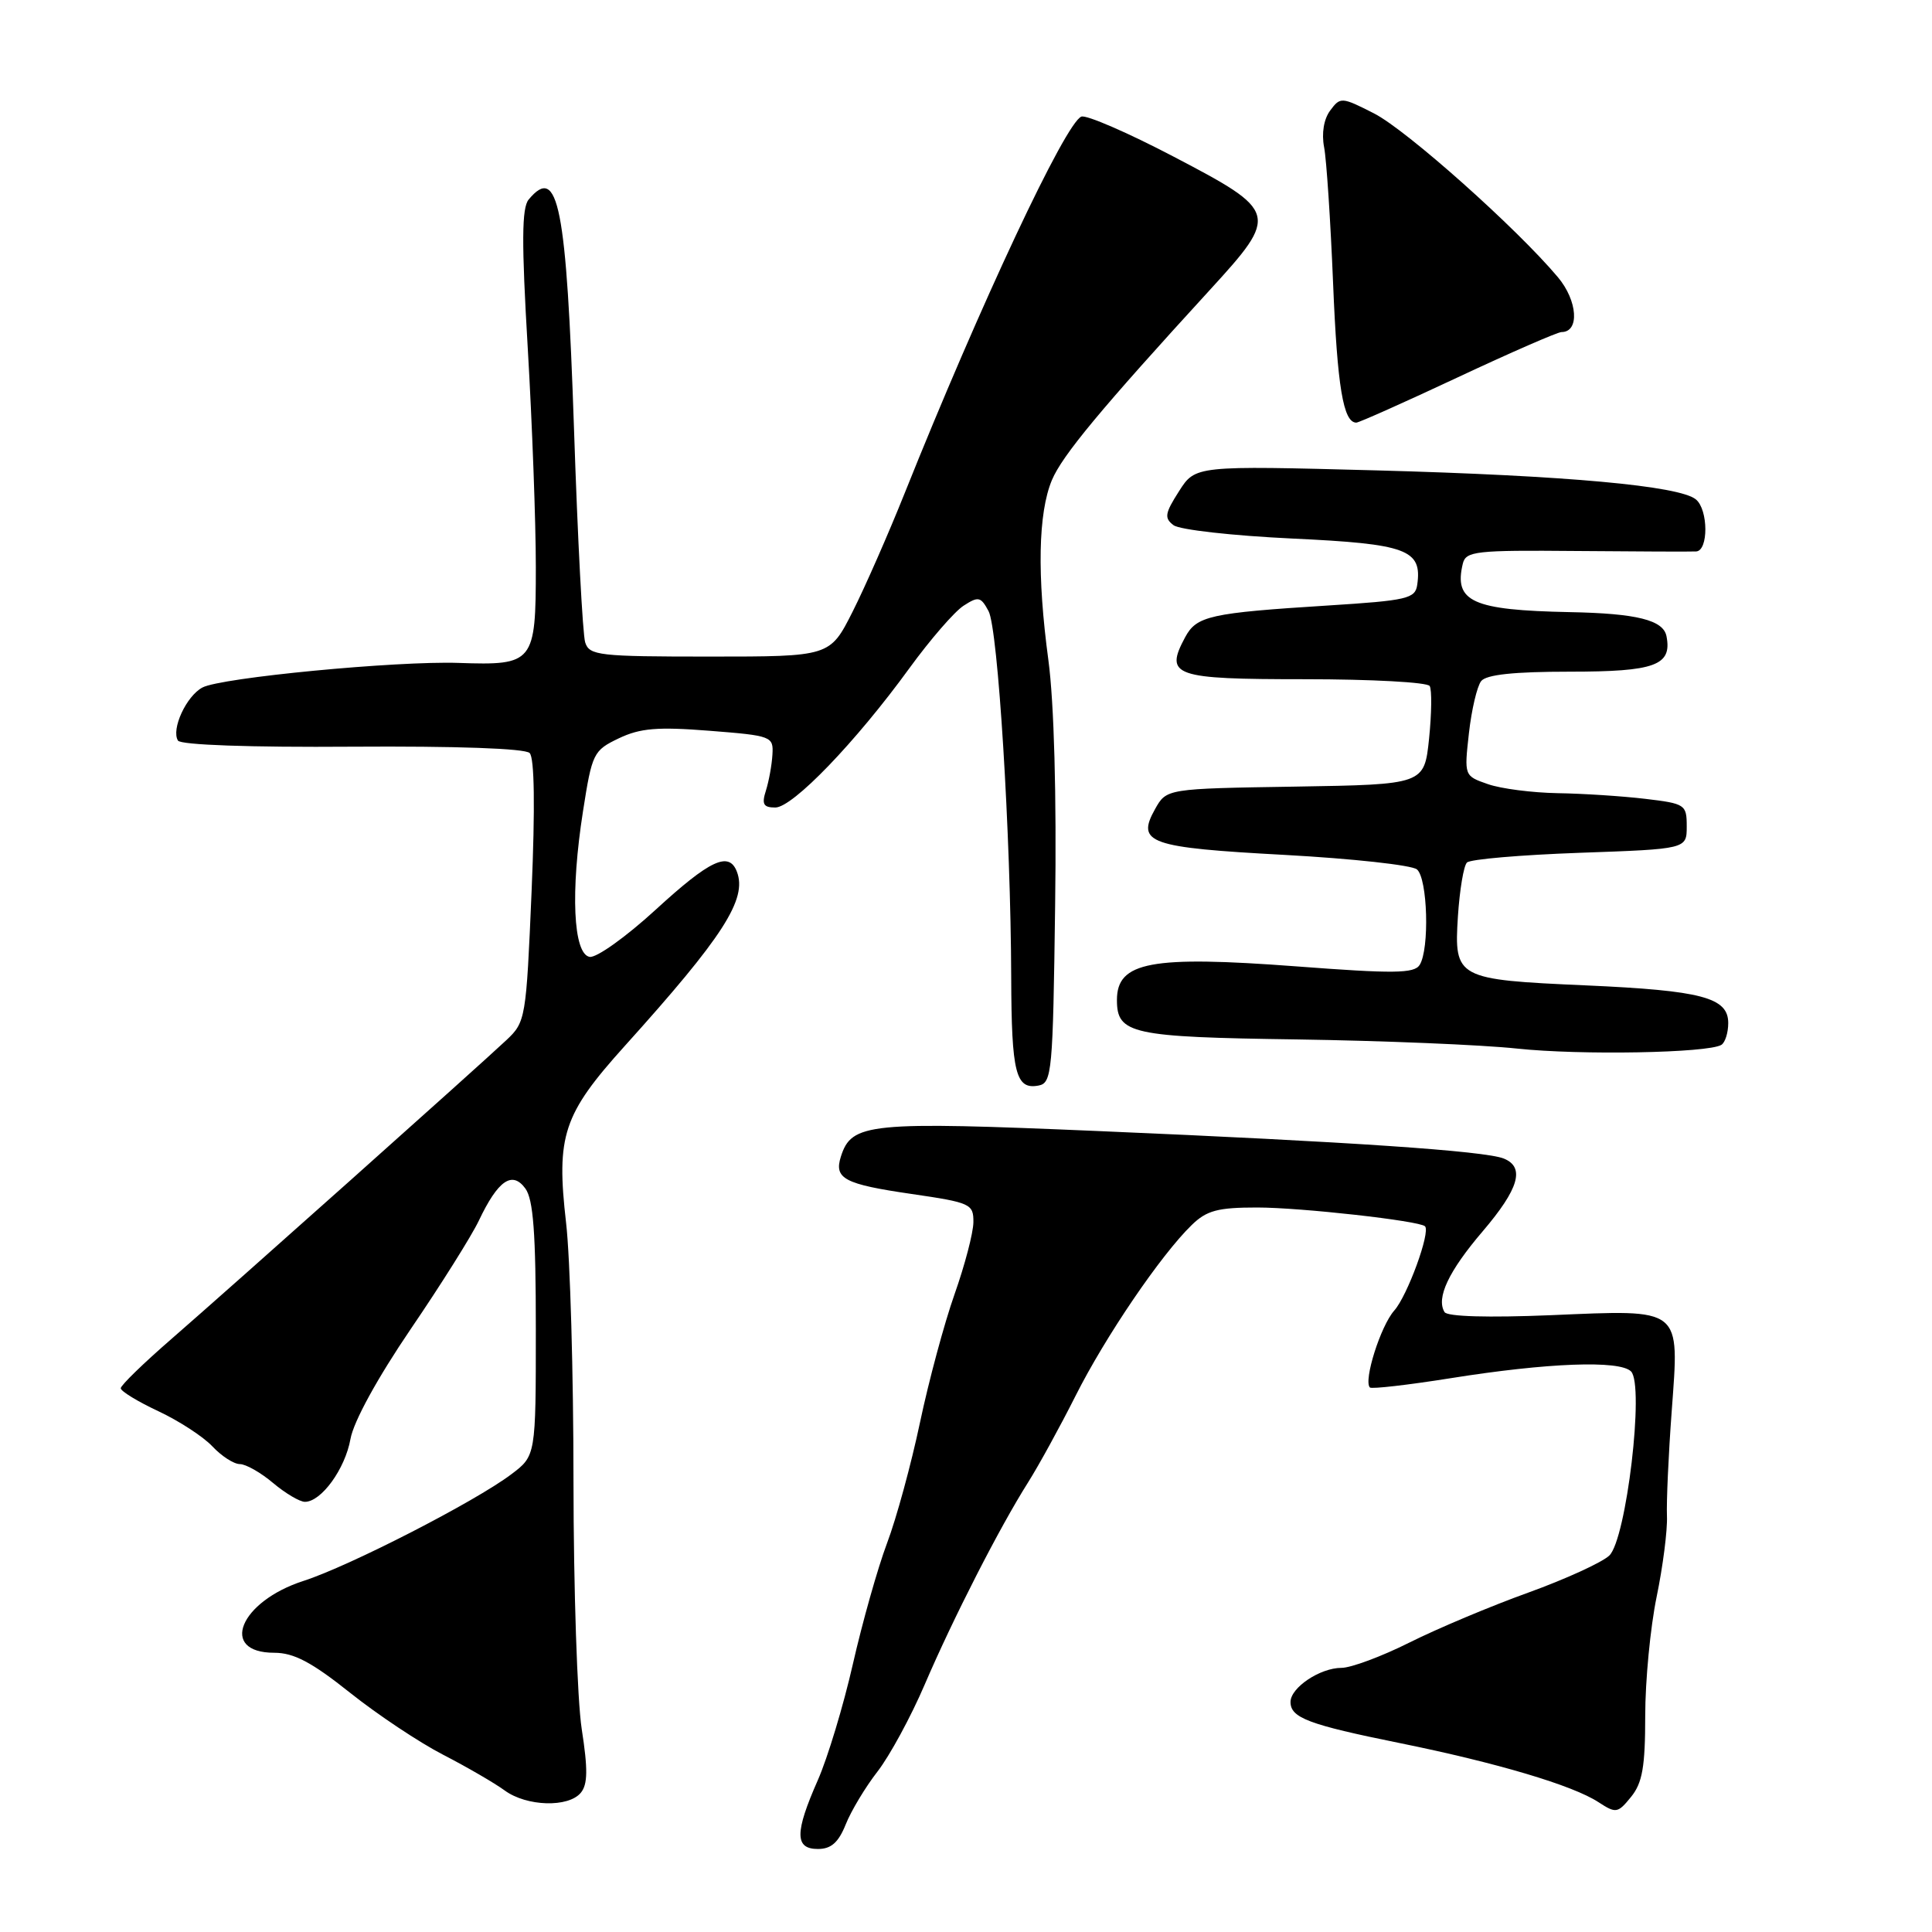<?xml version="1.0" encoding="UTF-8" standalone="no"?>
<!DOCTYPE svg PUBLIC "-//W3C//DTD SVG 1.1//EN" "http://www.w3.org/Graphics/SVG/1.1/DTD/svg11.dtd" >
<svg xmlns="http://www.w3.org/2000/svg" xmlns:xlink="http://www.w3.org/1999/xlink" version="1.1" viewBox="0 0 256 256">
 <g >
 <path fill="currentColor"
d=" M 112.06 241.75 C 112.77 239.96 114.67 236.80 116.28 234.73 C 117.89 232.65 120.70 227.48 122.52 223.23 C 126.31 214.40 132.45 202.39 136.21 196.45 C 137.62 194.22 140.46 189.04 142.52 184.95 C 146.44 177.15 153.81 166.30 157.90 162.33 C 159.89 160.39 161.35 160.00 166.57 160.00 C 172.37 160.00 188.08 161.76 188.82 162.49 C 189.58 163.24 186.49 171.69 184.75 173.65 C 182.94 175.68 180.64 182.97 181.52 183.85 C 181.74 184.07 186.55 183.52 192.21 182.62 C 205.05 180.57 214.61 180.21 216.12 181.72 C 217.92 183.52 215.50 203.96 213.24 206.12 C 212.28 207.03 207.45 209.24 202.50 211.03 C 197.55 212.81 190.47 215.79 186.77 217.64 C 183.08 219.49 179.01 221.00 177.75 221.00 C 174.91 221.00 171.00 223.62 171.00 225.52 C 171.00 227.62 173.39 228.52 185.44 230.96 C 198.36 233.58 208.41 236.57 211.81 238.80 C 214.13 240.31 214.36 240.27 216.13 238.09 C 217.63 236.24 218.00 234.09 218.00 227.35 C 218.00 222.71 218.68 215.62 219.51 211.60 C 220.34 207.58 220.96 202.76 220.88 200.89 C 220.80 199.03 221.08 192.77 221.51 186.99 C 222.52 173.11 223.05 173.53 205.48 174.27 C 197.19 174.61 191.78 174.46 191.41 173.86 C 190.27 172.00 191.94 168.45 196.46 163.16 C 201.28 157.51 202.10 154.66 199.25 153.51 C 196.73 152.50 178.69 151.28 145.75 149.88 C 115.04 148.57 112.84 148.79 111.42 153.26 C 110.49 156.18 111.87 156.91 120.81 158.21 C 128.62 159.35 129.00 159.53 128.98 161.95 C 128.97 163.35 127.84 167.65 126.48 171.50 C 125.12 175.35 123.06 183.00 121.90 188.50 C 120.74 194.00 118.78 201.20 117.53 204.50 C 116.29 207.80 114.26 215.00 113.01 220.50 C 111.76 226.00 109.67 232.92 108.37 235.87 C 105.29 242.85 105.30 245.00 108.38 245.00 C 110.13 245.00 111.10 244.14 112.06 241.75 Z  M 76.96 237.55 C 77.88 236.44 77.91 234.44 77.08 229.10 C 76.49 225.26 76.00 210.50 75.99 196.31 C 75.99 182.11 75.55 166.69 75.01 162.04 C 73.68 150.46 74.61 147.67 82.78 138.60 C 95.83 124.12 99.04 119.14 97.64 115.50 C 96.59 112.76 94.08 113.94 86.87 120.55 C 82.93 124.16 79.01 126.96 78.12 126.79 C 75.95 126.38 75.58 118.13 77.25 107.50 C 78.45 99.80 78.63 99.44 82.00 97.83 C 84.83 96.48 87.13 96.29 94.00 96.83 C 102.27 97.48 102.50 97.57 102.35 100.00 C 102.27 101.38 101.88 103.51 101.49 104.75 C 100.91 106.56 101.15 107.00 102.73 107.00 C 105.04 107.00 113.38 98.34 120.50 88.54 C 123.25 84.76 126.48 81.03 127.68 80.26 C 129.64 78.99 129.96 79.06 130.99 80.98 C 132.24 83.32 133.93 110.58 133.99 129.50 C 134.03 142.20 134.59 144.42 137.62 143.84 C 139.39 143.50 139.52 142.05 139.81 119.99 C 140.01 105.40 139.67 93.09 138.92 87.50 C 137.40 76.23 137.56 67.99 139.38 63.62 C 140.75 60.36 145.87 54.19 160.32 38.41 C 169.50 28.38 169.40 28.02 155.50 20.75 C 149.45 17.58 143.95 15.20 143.29 15.45 C 141.19 16.24 129.86 40.40 119.89 65.31 C 117.73 70.71 114.62 77.79 112.97 81.06 C 109.97 87.00 109.97 87.00 94.05 87.00 C 79.36 87.00 78.09 86.86 77.54 85.12 C 77.21 84.09 76.54 71.38 76.06 56.87 C 75.06 27.23 73.97 21.72 70.05 26.44 C 69.13 27.55 69.10 32.10 69.93 46.12 C 70.52 56.15 71.00 69.21 71.00 75.14 C 71.00 87.85 70.73 88.18 60.76 87.84 C 52.53 87.56 29.25 89.79 26.82 91.10 C 24.68 92.24 22.66 96.64 23.58 98.13 C 23.94 98.71 33.13 99.04 46.68 98.94 C 60.44 98.85 69.57 99.17 70.18 99.78 C 70.82 100.42 70.91 106.97 70.44 118.07 C 69.72 134.98 69.65 135.42 67.10 137.82 C 63.23 141.46 30.53 170.63 22.75 177.39 C 19.04 180.61 16.00 183.56 16.00 183.95 C 16.00 184.34 18.24 185.71 20.98 186.99 C 23.71 188.27 26.94 190.37 28.15 191.66 C 29.36 192.95 30.99 194.00 31.78 194.00 C 32.57 194.00 34.55 195.12 36.18 196.50 C 37.82 197.88 39.72 199.00 40.40 199.00 C 42.57 199.00 45.73 194.65 46.44 190.67 C 46.85 188.36 50.01 182.60 54.42 176.11 C 58.44 170.21 62.50 163.74 63.45 161.74 C 65.99 156.39 67.87 155.10 69.61 157.48 C 70.67 158.93 71.00 163.40 71.00 176.14 C 71.00 192.90 71.00 192.90 67.75 195.35 C 62.94 198.98 46.28 207.53 40.21 209.48 C 31.75 212.21 28.98 219.00 36.34 219.00 C 38.93 219.00 41.29 220.24 46.36 224.28 C 50.01 227.19 55.58 230.90 58.75 232.53 C 61.91 234.16 65.57 236.29 66.88 237.25 C 69.78 239.37 75.31 239.54 76.96 237.55 Z  M 228.09 138.45 C 228.59 138.14 229.00 136.84 229.00 135.56 C 229.00 132.18 225.50 131.25 210.17 130.57 C 193.00 129.81 192.66 129.64 193.18 121.44 C 193.41 117.94 193.94 114.72 194.38 114.29 C 194.81 113.85 201.54 113.28 209.33 113.00 C 223.50 112.50 223.50 112.50 223.50 109.50 C 223.50 106.61 223.30 106.48 218.00 105.85 C 214.97 105.49 209.75 105.15 206.40 105.10 C 203.04 105.04 198.88 104.51 197.15 103.90 C 194.01 102.81 194.01 102.80 194.64 97.15 C 194.99 94.04 195.72 90.94 196.26 90.25 C 196.94 89.39 200.59 89.00 208.00 89.00 C 219.31 89.00 221.57 88.17 220.82 84.31 C 220.41 82.16 216.89 81.28 208.00 81.11 C 195.09 80.85 192.62 79.73 193.83 74.69 C 194.23 73.03 195.53 72.89 208.88 73.01 C 216.92 73.08 224.06 73.11 224.75 73.07 C 226.39 72.98 226.37 67.55 224.72 66.18 C 222.54 64.37 207.54 63.01 182.45 62.33 C 158.39 61.69 158.39 61.69 156.22 65.10 C 154.35 68.02 154.25 68.65 155.50 69.59 C 156.30 70.20 163.38 70.99 171.23 71.36 C 186.43 72.07 188.46 72.82 187.79 77.49 C 187.53 79.32 186.47 79.57 176.00 80.23 C 160.30 81.22 158.55 81.61 157.03 84.45 C 154.28 89.58 155.50 90.00 172.91 90.00 C 181.69 90.00 189.13 90.40 189.44 90.90 C 189.74 91.39 189.70 94.53 189.36 97.87 C 188.72 103.95 188.72 103.95 171.65 104.23 C 154.57 104.50 154.57 104.50 153.05 107.21 C 150.53 111.71 152.23 112.31 170.25 113.28 C 179.18 113.77 187.06 114.63 187.75 115.20 C 189.17 116.38 189.44 125.76 188.11 127.86 C 187.39 129.00 184.68 129.03 171.78 128.05 C 152.52 126.60 148.00 127.44 148.00 132.50 C 148.00 137.01 149.89 137.42 171.87 137.73 C 183.22 137.90 196.32 138.44 201.00 138.94 C 209.43 139.84 226.33 139.53 228.09 138.45 Z  M 193.16 50.00 C 200.20 46.70 206.39 44.00 206.91 44.00 C 209.33 44.00 209.05 39.85 206.43 36.73 C 200.95 30.21 186.38 17.23 182.07 15.03 C 177.77 12.84 177.60 12.83 176.26 14.64 C 175.41 15.77 175.10 17.67 175.45 19.50 C 175.77 21.15 176.30 29.25 176.64 37.50 C 177.20 51.25 177.99 56.00 179.72 56.00 C 180.07 56.00 186.12 53.30 193.16 50.00 Z "/>
</g>
</svg>